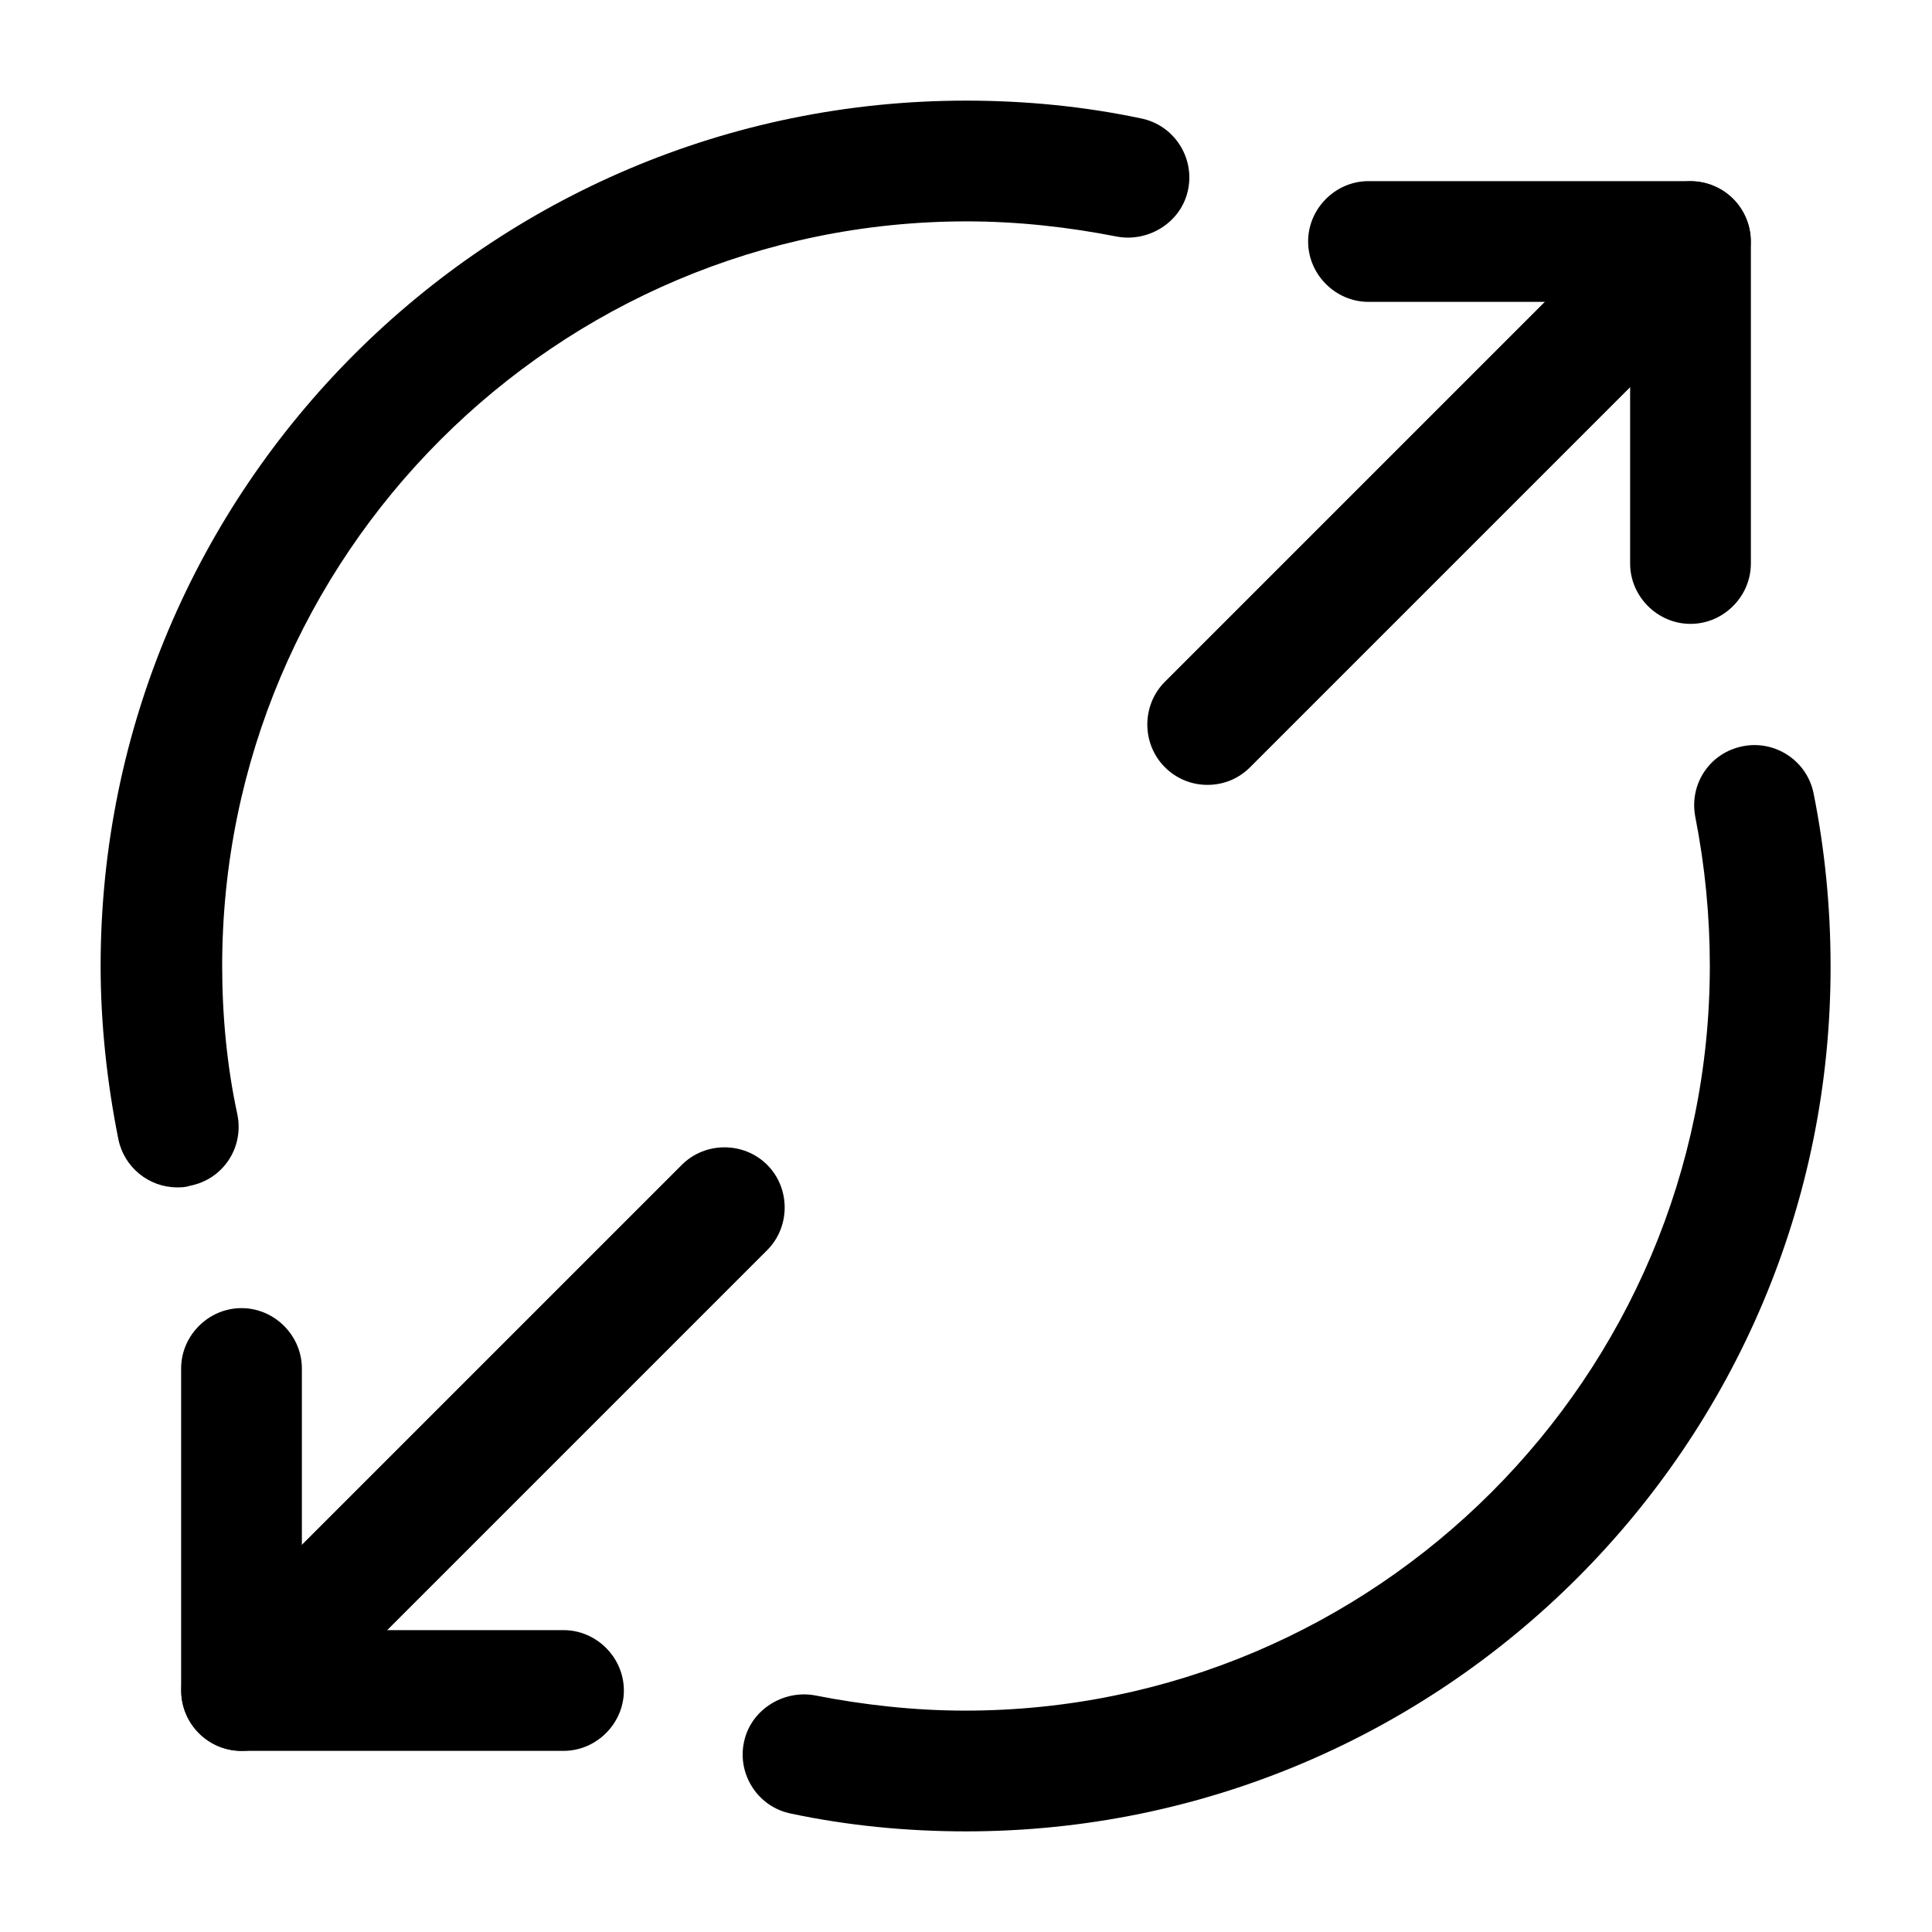 <?xml version="1.0" encoding="UTF-8"?>
<svg width="24" height="24" viewBox="0 0 24 24" xmlns="http://www.w3.org/2000/svg">
 <path d="m21 7.75c-0.41 0-0.75-0.34-0.75-0.75v-3.25h-3.25c-0.41 0-0.75-0.34-0.75-0.75s0.34-0.75 0.75-0.75h4c0.41 0 0.75 0.34 0.75 0.75v4c0 0.41-0.34 0.75-0.75 0.75z"/>
 <path d="m15 9.75c-0.19 0-0.38-0.07-0.53-0.22-0.29-0.29-0.29-0.77 0-1.06l6-6c0.29-0.29 0.77-0.29 1.06 0s0.29 0.77 0 1.06l-6 6c-0.15 0.15-0.34 0.22-0.53 0.22z"/>
 <path d="m7 21.75h-4c-0.41 0-0.75-0.34-0.75-0.75v-4c0-0.41 0.34-0.75 0.75-0.75s0.75 0.34 0.75 0.75v3.25h3.25c0.41 0 0.75 0.34 0.75 0.75s-0.34 0.75-0.75 0.75z"/>
 <path d="m3 21.75c-0.19 0-0.38-0.07-0.53-0.22-0.29-0.29-0.29-0.77 0-1.06l6-6c0.29-0.29 0.77-0.29 1.06 0s0.29 0.77 0 1.06l-6 6c-0.15 0.15-0.34 0.22-0.53 0.22z"/>
 <path d="m2.2 14.75c-0.35 0-0.66-0.25-0.73-0.6-0.14-0.7-0.22-1.43-0.22-2.15 0-5.93 4.82-10.75 10.75-10.75 0.73 0 1.46 0.07 2.17 0.22 0.41 0.08 0.67 0.48 0.59 0.88-0.08 0.41-0.49 0.66-0.88 0.59-0.61-0.12-1.24-0.19-1.87-0.19-5.1 0-9.25 4.15-9.25 9.25 0 0.62 0.06 1.25 0.19 1.85 0.08 0.41-0.18 0.8-0.59 0.88-0.06 0.02-0.11 0.02-0.16 0.02z"/>
 <path d="m12 22.75c-0.73 0-1.46-0.07-2.17-0.22-0.41-0.08-0.67-0.48-0.59-0.88 0.08-0.41 0.49-0.66 0.88-0.59 0.61 0.12 1.24 0.19 1.87 0.19 5.1 0 9.25-4.15 9.25-9.25 0-0.62-0.06-1.24-0.18-1.85-0.08-0.41 0.18-0.8 0.59-0.88 0.4-0.08 0.8 0.18 0.88 0.59 0.14 0.7 0.21 1.42 0.21 2.14 0.01 5.93-4.81 10.75-10.74 10.75z"/>
</svg>
